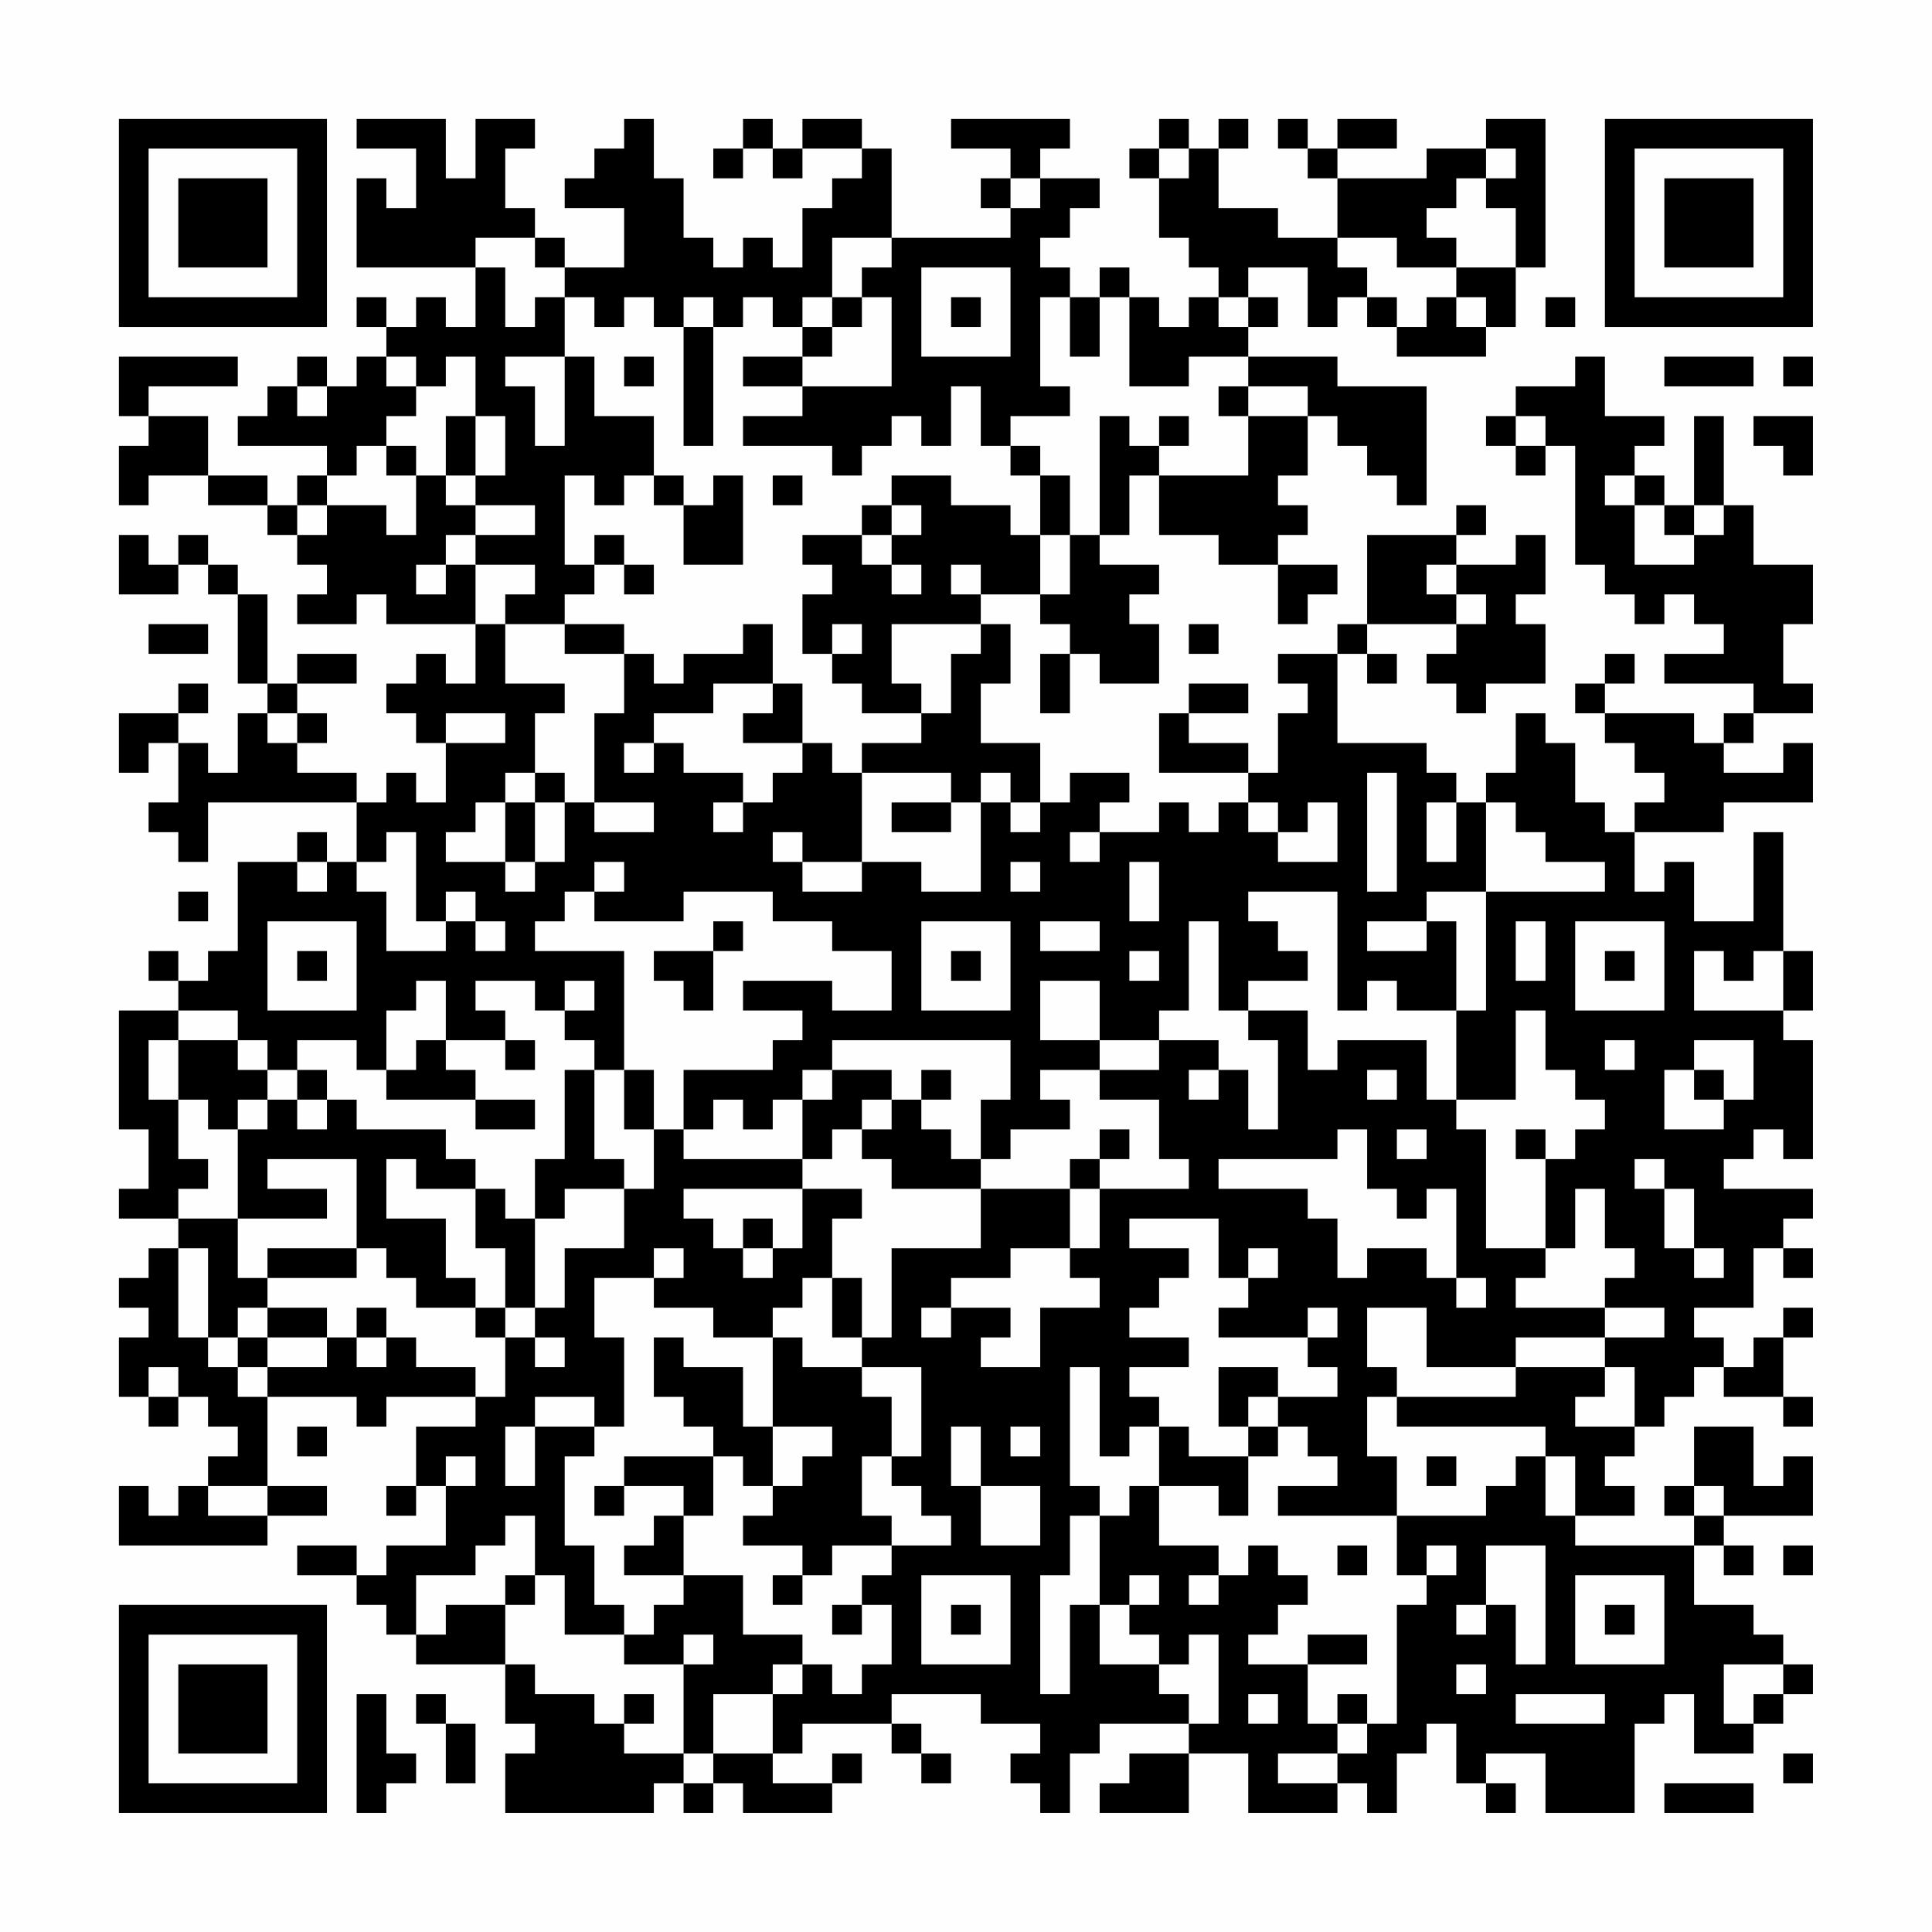 <?xml version="1.0" encoding="UTF-8"?>
<svg xmlns="http://www.w3.org/2000/svg" version="1.1" width="300" height="300" viewBox="0 0 300 300"><rect x="0" y="0" width="300" height="300" fill="#fefefe"/><g transform="scale(4.615)"><g transform="translate(4,4)"><path fill-rule="evenodd" d="M8 0L8 1L10 1L10 3L9 3L9 2L8 2L8 5L12 5L12 7L11 7L11 6L10 6L10 7L9 7L9 6L8 6L8 7L9 7L9 8L8 8L8 9L7 9L7 8L6 8L6 9L5 9L5 10L4 10L4 11L7 11L7 12L6 12L6 13L5 13L5 12L3 12L3 10L1 10L1 9L4 9L4 8L0 8L0 10L1 10L1 11L0 11L0 13L1 13L1 12L3 12L3 13L5 13L5 14L6 14L6 15L7 15L7 16L6 16L6 17L8 17L8 16L9 16L9 17L12 17L12 19L11 19L11 18L10 18L10 19L9 19L9 20L10 20L10 21L11 21L11 23L10 23L10 22L9 22L9 23L8 23L8 22L6 22L6 21L7 21L7 20L6 20L6 19L8 19L8 18L6 18L6 19L5 19L5 16L4 16L4 15L3 15L3 14L2 14L2 15L1 15L1 14L0 14L0 16L2 16L2 15L3 15L3 16L4 16L4 19L5 19L5 20L4 20L4 22L3 22L3 21L2 21L2 20L3 20L3 19L2 19L2 20L0 20L0 22L1 22L1 21L2 21L2 23L1 23L1 24L2 24L2 25L3 25L3 23L8 23L8 25L7 25L7 24L6 24L6 25L4 25L4 28L3 28L3 29L2 29L2 28L1 28L1 29L2 29L2 30L0 30L0 34L1 34L1 36L0 36L0 37L2 37L2 38L1 38L1 39L0 39L0 40L1 40L1 41L0 41L0 43L1 43L1 44L2 44L2 43L3 43L3 44L4 44L4 45L3 45L3 46L2 46L2 47L1 47L1 46L0 46L0 48L5 48L5 47L7 47L7 46L5 46L5 43L8 43L8 44L9 44L9 43L12 43L12 44L10 44L10 46L9 46L9 47L10 47L10 46L11 46L11 48L9 48L9 49L8 49L8 48L6 48L6 49L8 49L8 50L9 50L9 51L10 51L10 52L13 52L13 54L14 54L14 55L13 55L13 57L18 57L18 56L19 56L19 57L20 57L20 56L21 56L21 57L24 57L24 56L25 56L25 55L24 55L24 56L22 56L22 55L23 55L23 54L26 54L26 55L27 55L27 56L28 56L28 55L27 55L27 54L26 54L26 53L29 53L29 54L31 54L31 55L30 55L30 56L31 56L31 57L32 57L32 55L33 55L33 54L36 54L36 55L34 55L34 56L33 56L33 57L36 57L36 55L38 55L38 57L41 57L41 56L42 56L42 57L43 57L43 55L44 55L44 54L45 54L45 56L46 56L46 57L47 57L47 56L46 56L46 55L48 55L48 57L51 57L51 54L52 54L52 53L53 53L53 55L55 55L55 54L56 54L56 53L57 53L57 52L56 52L56 51L55 51L55 50L53 50L53 48L54 48L54 49L55 49L55 48L54 48L54 47L57 47L57 45L56 45L56 46L55 46L55 44L53 44L53 46L52 46L52 47L53 47L53 48L49 48L49 47L51 47L51 46L50 46L50 45L51 45L51 44L52 44L52 43L53 43L53 42L54 42L54 43L56 43L56 44L57 44L57 43L56 43L56 41L57 41L57 40L56 40L56 41L55 41L55 42L54 42L54 41L53 41L53 40L55 40L55 38L56 38L56 39L57 39L57 38L56 38L56 37L57 37L57 36L54 36L54 35L55 35L55 34L56 34L56 35L57 35L57 31L56 31L56 30L57 30L57 28L56 28L56 24L55 24L55 27L53 27L53 25L52 25L52 26L51 26L51 24L54 24L54 23L57 23L57 21L56 21L56 22L54 22L54 21L55 21L55 20L57 20L57 19L56 19L56 17L57 17L57 15L55 15L55 13L54 13L54 10L53 10L53 13L52 13L52 12L51 12L51 11L52 11L52 10L50 10L50 8L49 8L49 9L47 9L47 10L46 10L46 11L47 11L47 12L48 12L48 11L49 11L49 15L50 15L50 16L51 16L51 17L52 17L52 16L53 16L53 17L54 17L54 18L52 18L52 19L55 19L55 20L54 20L54 21L53 21L53 20L50 20L50 19L51 19L51 18L50 18L50 19L49 19L49 20L50 20L50 21L51 21L51 22L52 22L52 23L51 23L51 24L50 24L50 23L49 23L49 21L48 21L48 20L47 20L47 22L46 22L46 23L45 23L45 22L44 22L44 21L41 21L41 18L42 18L42 19L43 19L43 18L42 18L42 17L45 17L45 18L44 18L44 19L45 19L45 20L46 20L46 19L48 19L48 17L47 17L47 16L48 16L48 14L47 14L47 15L45 15L45 14L46 14L46 13L45 13L45 14L42 14L42 17L41 17L41 18L39 18L39 19L40 19L40 20L39 20L39 22L38 22L38 21L36 21L36 20L38 20L38 19L36 19L36 20L35 20L35 22L38 22L38 23L37 23L37 24L36 24L36 23L35 23L35 24L33 24L33 23L34 23L34 22L32 22L32 23L31 23L31 21L29 21L29 19L30 19L30 17L29 17L29 16L31 16L31 17L32 17L32 18L31 18L31 20L32 20L32 18L33 18L33 19L35 19L35 17L34 17L34 16L35 16L35 15L33 15L33 14L34 14L34 12L35 12L35 14L37 14L37 15L39 15L39 17L40 17L40 16L41 16L41 15L39 15L39 14L40 14L40 13L39 13L39 12L40 12L40 10L41 10L41 11L42 11L42 12L43 12L43 13L44 13L44 9L41 9L41 8L38 8L38 7L39 7L39 6L38 6L38 5L40 5L40 7L41 7L41 6L42 6L42 7L43 7L43 8L46 8L46 7L47 7L47 5L48 5L48 0L46 0L46 1L44 1L44 2L41 2L41 1L43 1L43 0L41 0L41 1L40 1L40 0L39 0L39 1L40 1L40 2L41 2L41 4L39 4L39 3L37 3L37 1L38 1L38 0L37 0L37 1L36 1L36 0L35 0L35 1L34 1L34 2L35 2L35 4L36 4L36 5L37 5L37 6L36 6L36 7L35 7L35 6L34 6L34 5L33 5L33 6L32 6L32 5L31 5L31 4L32 4L32 3L33 3L33 2L31 2L31 1L32 1L32 0L28 0L28 1L30 1L30 2L29 2L29 3L30 3L30 4L26 4L26 1L25 1L25 0L23 0L23 1L22 1L22 0L21 0L21 1L20 1L20 2L21 2L21 1L22 1L22 2L23 2L23 1L25 1L25 2L24 2L24 3L23 3L23 5L22 5L22 4L21 4L21 5L20 5L20 4L19 4L19 2L18 2L18 0L17 0L17 1L16 1L16 2L15 2L15 3L17 3L17 5L15 5L15 4L14 4L14 3L13 3L13 1L14 1L14 0L12 0L12 2L11 2L11 0ZM35 1L35 2L36 2L36 1ZM46 1L46 2L45 2L45 3L44 3L44 4L45 4L45 5L43 5L43 4L41 4L41 5L42 5L42 6L43 6L43 7L44 7L44 6L45 6L45 7L46 7L46 6L45 6L45 5L47 5L47 3L46 3L46 2L47 2L47 1ZM30 2L30 3L31 3L31 2ZM12 4L12 5L13 5L13 7L14 7L14 6L15 6L15 8L13 8L13 9L14 9L14 11L15 11L15 8L16 8L16 10L18 10L18 12L17 12L17 13L16 13L16 12L15 12L15 15L16 15L16 16L15 16L15 17L13 17L13 16L14 16L14 15L12 15L12 14L14 14L14 13L12 13L12 12L13 12L13 10L12 10L12 8L11 8L11 9L10 9L10 8L9 8L9 9L10 9L10 10L9 10L9 11L8 11L8 12L7 12L7 13L6 13L6 14L7 14L7 13L9 13L9 14L10 14L10 12L11 12L11 13L12 13L12 14L11 14L11 15L10 15L10 16L11 16L11 15L12 15L12 17L13 17L13 19L15 19L15 20L14 20L14 22L13 22L13 23L12 23L12 24L11 24L11 25L13 25L13 26L14 26L14 25L15 25L15 23L16 23L16 24L18 24L18 23L16 23L16 20L17 20L17 18L18 18L18 19L19 19L19 18L21 18L21 17L22 17L22 19L20 19L20 20L18 20L18 21L17 21L17 22L18 22L18 21L19 21L19 22L21 22L21 23L20 23L20 24L21 24L21 23L22 23L22 22L23 22L23 21L24 21L24 22L25 22L25 25L23 25L23 24L22 24L22 25L23 25L23 26L25 26L25 25L27 25L27 26L29 26L29 23L30 23L30 24L31 24L31 23L30 23L30 22L29 22L29 23L28 23L28 22L25 22L25 21L27 21L27 20L28 20L28 18L29 18L29 17L26 17L26 19L27 19L27 20L25 20L25 19L24 19L24 18L25 18L25 17L24 17L24 18L23 18L23 16L24 16L24 15L23 15L23 14L25 14L25 15L26 15L26 16L27 16L27 15L26 15L26 14L27 14L27 13L26 13L26 12L28 12L28 13L30 13L30 14L31 14L31 16L32 16L32 14L33 14L33 10L34 10L34 11L35 11L35 12L38 12L38 10L40 10L40 9L38 9L38 8L36 8L36 9L34 9L34 6L33 6L33 8L32 8L32 6L31 6L31 9L32 9L32 10L30 10L30 11L29 11L29 9L28 9L28 11L27 11L27 10L26 10L26 11L25 11L25 12L24 12L24 11L21 11L21 10L23 10L23 9L26 9L26 6L25 6L25 5L26 5L26 4L24 4L24 6L23 6L23 7L22 7L22 6L21 6L21 7L20 7L20 6L19 6L19 7L18 7L18 6L17 6L17 7L16 7L16 6L15 6L15 5L14 5L14 4ZM27 5L27 8L30 8L30 5ZM24 6L24 7L23 7L23 8L21 8L21 9L23 9L23 8L24 8L24 7L25 7L25 6ZM28 6L28 7L29 7L29 6ZM37 6L37 7L38 7L38 6ZM48 6L48 7L49 7L49 6ZM19 7L19 11L20 11L20 7ZM17 8L17 9L18 9L18 8ZM52 8L52 9L55 9L55 8ZM56 8L56 9L57 9L57 8ZM6 9L6 10L7 10L7 9ZM37 9L37 10L38 10L38 9ZM11 10L11 12L12 12L12 10ZM35 10L35 11L36 11L36 10ZM47 10L47 11L48 11L48 10ZM55 10L55 11L56 11L56 12L57 12L57 10ZM9 11L9 12L10 12L10 11ZM30 11L30 12L31 12L31 14L32 14L32 12L31 12L31 11ZM18 12L18 13L19 13L19 15L21 15L21 12L20 12L20 13L19 13L19 12ZM22 12L22 13L23 13L23 12ZM50 12L50 13L51 13L51 15L53 15L53 14L54 14L54 13L53 13L53 14L52 14L52 13L51 13L51 12ZM25 13L25 14L26 14L26 13ZM16 14L16 15L17 15L17 16L18 16L18 15L17 15L17 14ZM28 15L28 16L29 16L29 15ZM44 15L44 16L45 16L45 17L46 17L46 16L45 16L45 15ZM1 17L1 18L3 18L3 17ZM15 17L15 18L17 18L17 17ZM36 17L36 18L37 18L37 17ZM22 19L22 20L21 20L21 21L23 21L23 19ZM5 20L5 21L6 21L6 20ZM11 20L11 21L13 21L13 20ZM14 22L14 23L13 23L13 25L14 25L14 23L15 23L15 22ZM42 22L42 26L43 26L43 22ZM26 23L26 24L28 24L28 23ZM38 23L38 24L39 24L39 25L41 25L41 23L40 23L40 24L39 24L39 23ZM44 23L44 25L45 25L45 23ZM46 23L46 26L44 26L44 27L42 27L42 28L44 28L44 27L45 27L45 30L43 30L43 29L42 29L42 30L41 30L41 26L38 26L38 27L39 27L39 28L40 28L40 29L38 29L38 30L37 30L37 27L36 27L36 30L35 30L35 31L33 31L33 29L31 29L31 31L33 31L33 32L31 32L31 33L32 33L32 34L30 34L30 35L29 35L29 33L30 33L30 31L24 31L24 32L23 32L23 33L22 33L22 34L21 34L21 33L20 33L20 34L19 34L19 32L22 32L22 31L23 31L23 30L21 30L21 29L24 29L24 30L26 30L26 28L24 28L24 27L22 27L22 26L19 26L19 27L16 27L16 26L17 26L17 25L16 25L16 26L15 26L15 27L14 27L14 28L17 28L17 32L16 32L16 31L15 31L15 30L16 30L16 29L15 29L15 30L14 30L14 29L12 29L12 30L13 30L13 31L11 31L11 29L10 29L10 30L9 30L9 32L8 32L8 31L6 31L6 32L5 32L5 31L4 31L4 30L2 30L2 31L1 31L1 33L2 33L2 35L3 35L3 36L2 36L2 37L4 37L4 39L5 39L5 40L4 40L4 41L3 41L3 38L2 38L2 41L3 41L3 42L4 42L4 43L5 43L5 42L7 42L7 41L8 41L8 42L9 42L9 41L10 41L10 42L12 42L12 43L13 43L13 41L14 41L14 42L15 42L15 41L14 41L14 40L15 40L15 38L17 38L17 36L18 36L18 34L19 34L19 35L23 35L23 36L19 36L19 37L20 37L20 38L21 38L21 39L22 39L22 38L23 38L23 36L25 36L25 37L24 37L24 39L23 39L23 40L22 40L22 41L20 41L20 40L18 40L18 39L19 39L19 38L18 38L18 39L16 39L16 41L17 41L17 44L16 44L16 43L14 43L14 44L13 44L13 46L14 46L14 44L16 44L16 45L15 45L15 48L16 48L16 50L17 50L17 51L15 51L15 49L14 49L14 47L13 47L13 48L12 48L12 49L10 49L10 51L11 51L11 50L13 50L13 52L14 52L14 53L16 53L16 54L17 54L17 55L19 55L19 56L20 56L20 55L22 55L22 53L23 53L23 52L24 52L24 53L25 53L25 52L26 52L26 50L25 50L25 49L26 49L26 48L28 48L28 47L27 47L27 46L26 46L26 45L27 45L27 42L25 42L25 41L26 41L26 38L29 38L29 36L32 36L32 38L30 38L30 39L28 39L28 40L27 40L27 41L28 41L28 40L30 40L30 41L29 41L29 42L31 42L31 40L33 40L33 39L32 39L32 38L33 38L33 36L36 36L36 35L35 35L35 33L33 33L33 32L35 32L35 31L37 31L37 32L36 32L36 33L37 33L37 32L38 32L38 34L39 34L39 31L38 31L38 30L40 30L40 32L41 32L41 31L44 31L44 33L45 33L45 34L46 34L46 38L48 38L48 39L47 39L47 40L50 40L50 41L47 41L47 42L44 42L44 40L42 40L42 42L43 42L43 43L42 43L42 45L43 45L43 47L39 47L39 46L41 46L41 45L40 45L40 44L39 44L39 43L41 43L41 42L40 42L40 41L41 41L41 40L40 40L40 41L37 41L37 40L38 40L38 39L39 39L39 38L38 38L38 39L37 39L37 37L34 37L34 38L36 38L36 39L35 39L35 40L34 40L34 41L36 41L36 42L34 42L34 43L35 43L35 44L34 44L34 45L33 45L33 42L32 42L32 46L33 46L33 47L32 47L32 49L31 49L31 53L32 53L32 50L33 50L33 52L35 52L35 53L36 53L36 54L37 54L37 51L36 51L36 52L35 52L35 51L34 51L34 50L35 50L35 49L34 49L34 50L33 50L33 47L34 47L34 46L35 46L35 48L37 48L37 49L36 49L36 50L37 50L37 49L38 49L38 48L39 48L39 49L40 49L40 50L39 50L39 51L38 51L38 52L40 52L40 54L41 54L41 55L39 55L39 56L41 56L41 55L42 55L42 54L43 54L43 50L44 50L44 49L45 49L45 48L44 48L44 49L43 49L43 47L46 47L46 46L47 46L47 45L48 45L48 47L49 47L49 45L48 45L48 44L43 44L43 43L47 43L47 42L50 42L50 43L49 43L49 44L51 44L51 42L50 42L50 41L52 41L52 40L50 40L50 39L51 39L51 38L50 38L50 36L49 36L49 38L48 38L48 35L49 35L49 34L50 34L50 33L49 33L49 32L48 32L48 30L47 30L47 33L45 33L45 30L46 30L46 26L50 26L50 25L48 25L48 24L47 24L47 23ZM9 24L9 25L8 25L8 26L9 26L9 28L11 28L11 27L12 27L12 28L13 28L13 27L12 27L12 26L11 26L11 27L10 27L10 24ZM32 24L32 25L33 25L33 24ZM6 25L6 26L7 26L7 25ZM30 25L30 26L31 26L31 25ZM34 25L34 27L35 27L35 25ZM2 26L2 27L3 27L3 26ZM5 27L5 30L8 30L8 27ZM20 27L20 28L18 28L18 29L19 29L19 30L20 30L20 28L21 28L21 27ZM27 27L27 30L30 30L30 27ZM31 27L31 28L33 28L33 27ZM47 27L47 29L48 29L48 27ZM49 27L49 30L52 30L52 27ZM6 28L6 29L7 29L7 28ZM28 28L28 29L29 29L29 28ZM34 28L34 29L35 29L35 28ZM50 28L50 29L51 29L51 28ZM53 28L53 30L56 30L56 28L55 28L55 29L54 29L54 28ZM2 31L2 33L3 33L3 34L4 34L4 37L7 37L7 36L5 36L5 35L8 35L8 38L5 38L5 39L8 39L8 38L9 38L9 39L10 39L10 40L12 40L12 41L13 41L13 40L14 40L14 37L15 37L15 36L17 36L17 35L16 35L16 32L15 32L15 35L14 35L14 37L13 37L13 36L12 36L12 35L11 35L11 34L8 34L8 33L7 33L7 32L6 32L6 33L5 33L5 32L4 32L4 31ZM10 31L10 32L9 32L9 33L12 33L12 34L14 34L14 33L12 33L12 32L11 32L11 31ZM13 31L13 32L14 32L14 31ZM50 31L50 32L51 32L51 31ZM53 31L53 32L52 32L52 34L54 34L54 33L55 33L55 31ZM17 32L17 34L18 34L18 32ZM24 32L24 33L23 33L23 35L24 35L24 34L25 34L25 35L26 35L26 36L29 36L29 35L28 35L28 34L27 34L27 33L28 33L28 32L27 32L27 33L26 33L26 32ZM42 32L42 33L43 33L43 32ZM53 32L53 33L54 33L54 32ZM4 33L4 34L5 34L5 33ZM6 33L6 34L7 34L7 33ZM25 33L25 34L26 34L26 33ZM33 34L33 35L32 35L32 36L33 36L33 35L34 35L34 34ZM41 34L41 35L37 35L37 36L40 36L40 37L41 37L41 39L42 39L42 38L44 38L44 39L45 39L45 40L46 40L46 39L45 39L45 36L44 36L44 37L43 37L43 36L42 36L42 34ZM43 34L43 35L44 35L44 34ZM47 34L47 35L48 35L48 34ZM9 35L9 37L11 37L11 39L12 39L12 40L13 40L13 38L12 38L12 36L10 36L10 35ZM51 35L51 36L52 36L52 38L53 38L53 39L54 39L54 38L53 38L53 36L52 36L52 35ZM21 37L21 38L22 38L22 37ZM24 39L24 41L25 41L25 39ZM5 40L5 41L4 41L4 42L5 42L5 41L7 41L7 40ZM8 40L8 41L9 41L9 40ZM18 41L18 43L19 43L19 44L20 44L20 45L17 45L17 46L16 46L16 47L17 47L17 46L19 46L19 47L18 47L18 48L17 48L17 49L19 49L19 50L18 50L18 51L17 51L17 52L19 52L19 55L20 55L20 53L22 53L22 52L23 52L23 51L21 51L21 49L19 49L19 47L20 47L20 45L21 45L21 46L22 46L22 47L21 47L21 48L23 48L23 49L22 49L22 50L23 50L23 49L24 49L24 48L26 48L26 47L25 47L25 45L26 45L26 43L25 43L25 42L23 42L23 41L22 41L22 44L21 44L21 42L19 42L19 41ZM1 42L1 43L2 43L2 42ZM37 42L37 44L38 44L38 45L36 45L36 44L35 44L35 46L37 46L37 47L38 47L38 45L39 45L39 44L38 44L38 43L39 43L39 42ZM6 44L6 45L7 45L7 44ZM22 44L22 46L23 46L23 45L24 45L24 44ZM28 44L28 46L29 46L29 48L31 48L31 46L29 46L29 44ZM30 44L30 45L31 45L31 44ZM11 45L11 46L12 46L12 45ZM44 45L44 46L45 46L45 45ZM3 46L3 47L5 47L5 46ZM53 46L53 47L54 47L54 46ZM41 48L41 49L42 49L42 48ZM46 48L46 50L45 50L45 51L46 51L46 50L47 50L47 52L48 52L48 48ZM56 48L56 49L57 49L57 48ZM13 49L13 50L14 50L14 49ZM27 49L27 52L30 52L30 49ZM49 49L49 52L52 52L52 49ZM24 50L24 51L25 51L25 50ZM28 50L28 51L29 51L29 50ZM50 50L50 51L51 51L51 50ZM19 51L19 52L20 52L20 51ZM40 51L40 52L42 52L42 51ZM45 52L45 53L46 53L46 52ZM54 52L54 54L55 54L55 53L56 53L56 52ZM8 53L8 57L9 57L9 56L10 56L10 55L9 55L9 53ZM10 53L10 54L11 54L11 56L12 56L12 54L11 54L11 53ZM17 53L17 54L18 54L18 53ZM38 53L38 54L39 54L39 53ZM41 53L41 54L42 54L42 53ZM47 53L47 54L50 54L50 53ZM56 55L56 56L57 56L57 55ZM52 56L52 57L55 57L55 56ZM0 0L0 7L7 7L7 0ZM1 1L1 6L6 6L6 1ZM2 2L2 5L5 5L5 2ZM50 0L50 7L57 7L57 0ZM51 1L51 6L56 6L56 1ZM52 2L52 5L55 5L55 2ZM0 50L0 57L7 57L7 50ZM1 51L1 56L6 56L6 51ZM2 52L2 55L5 55L5 52Z" fill="#000000"/></g></g></svg>

